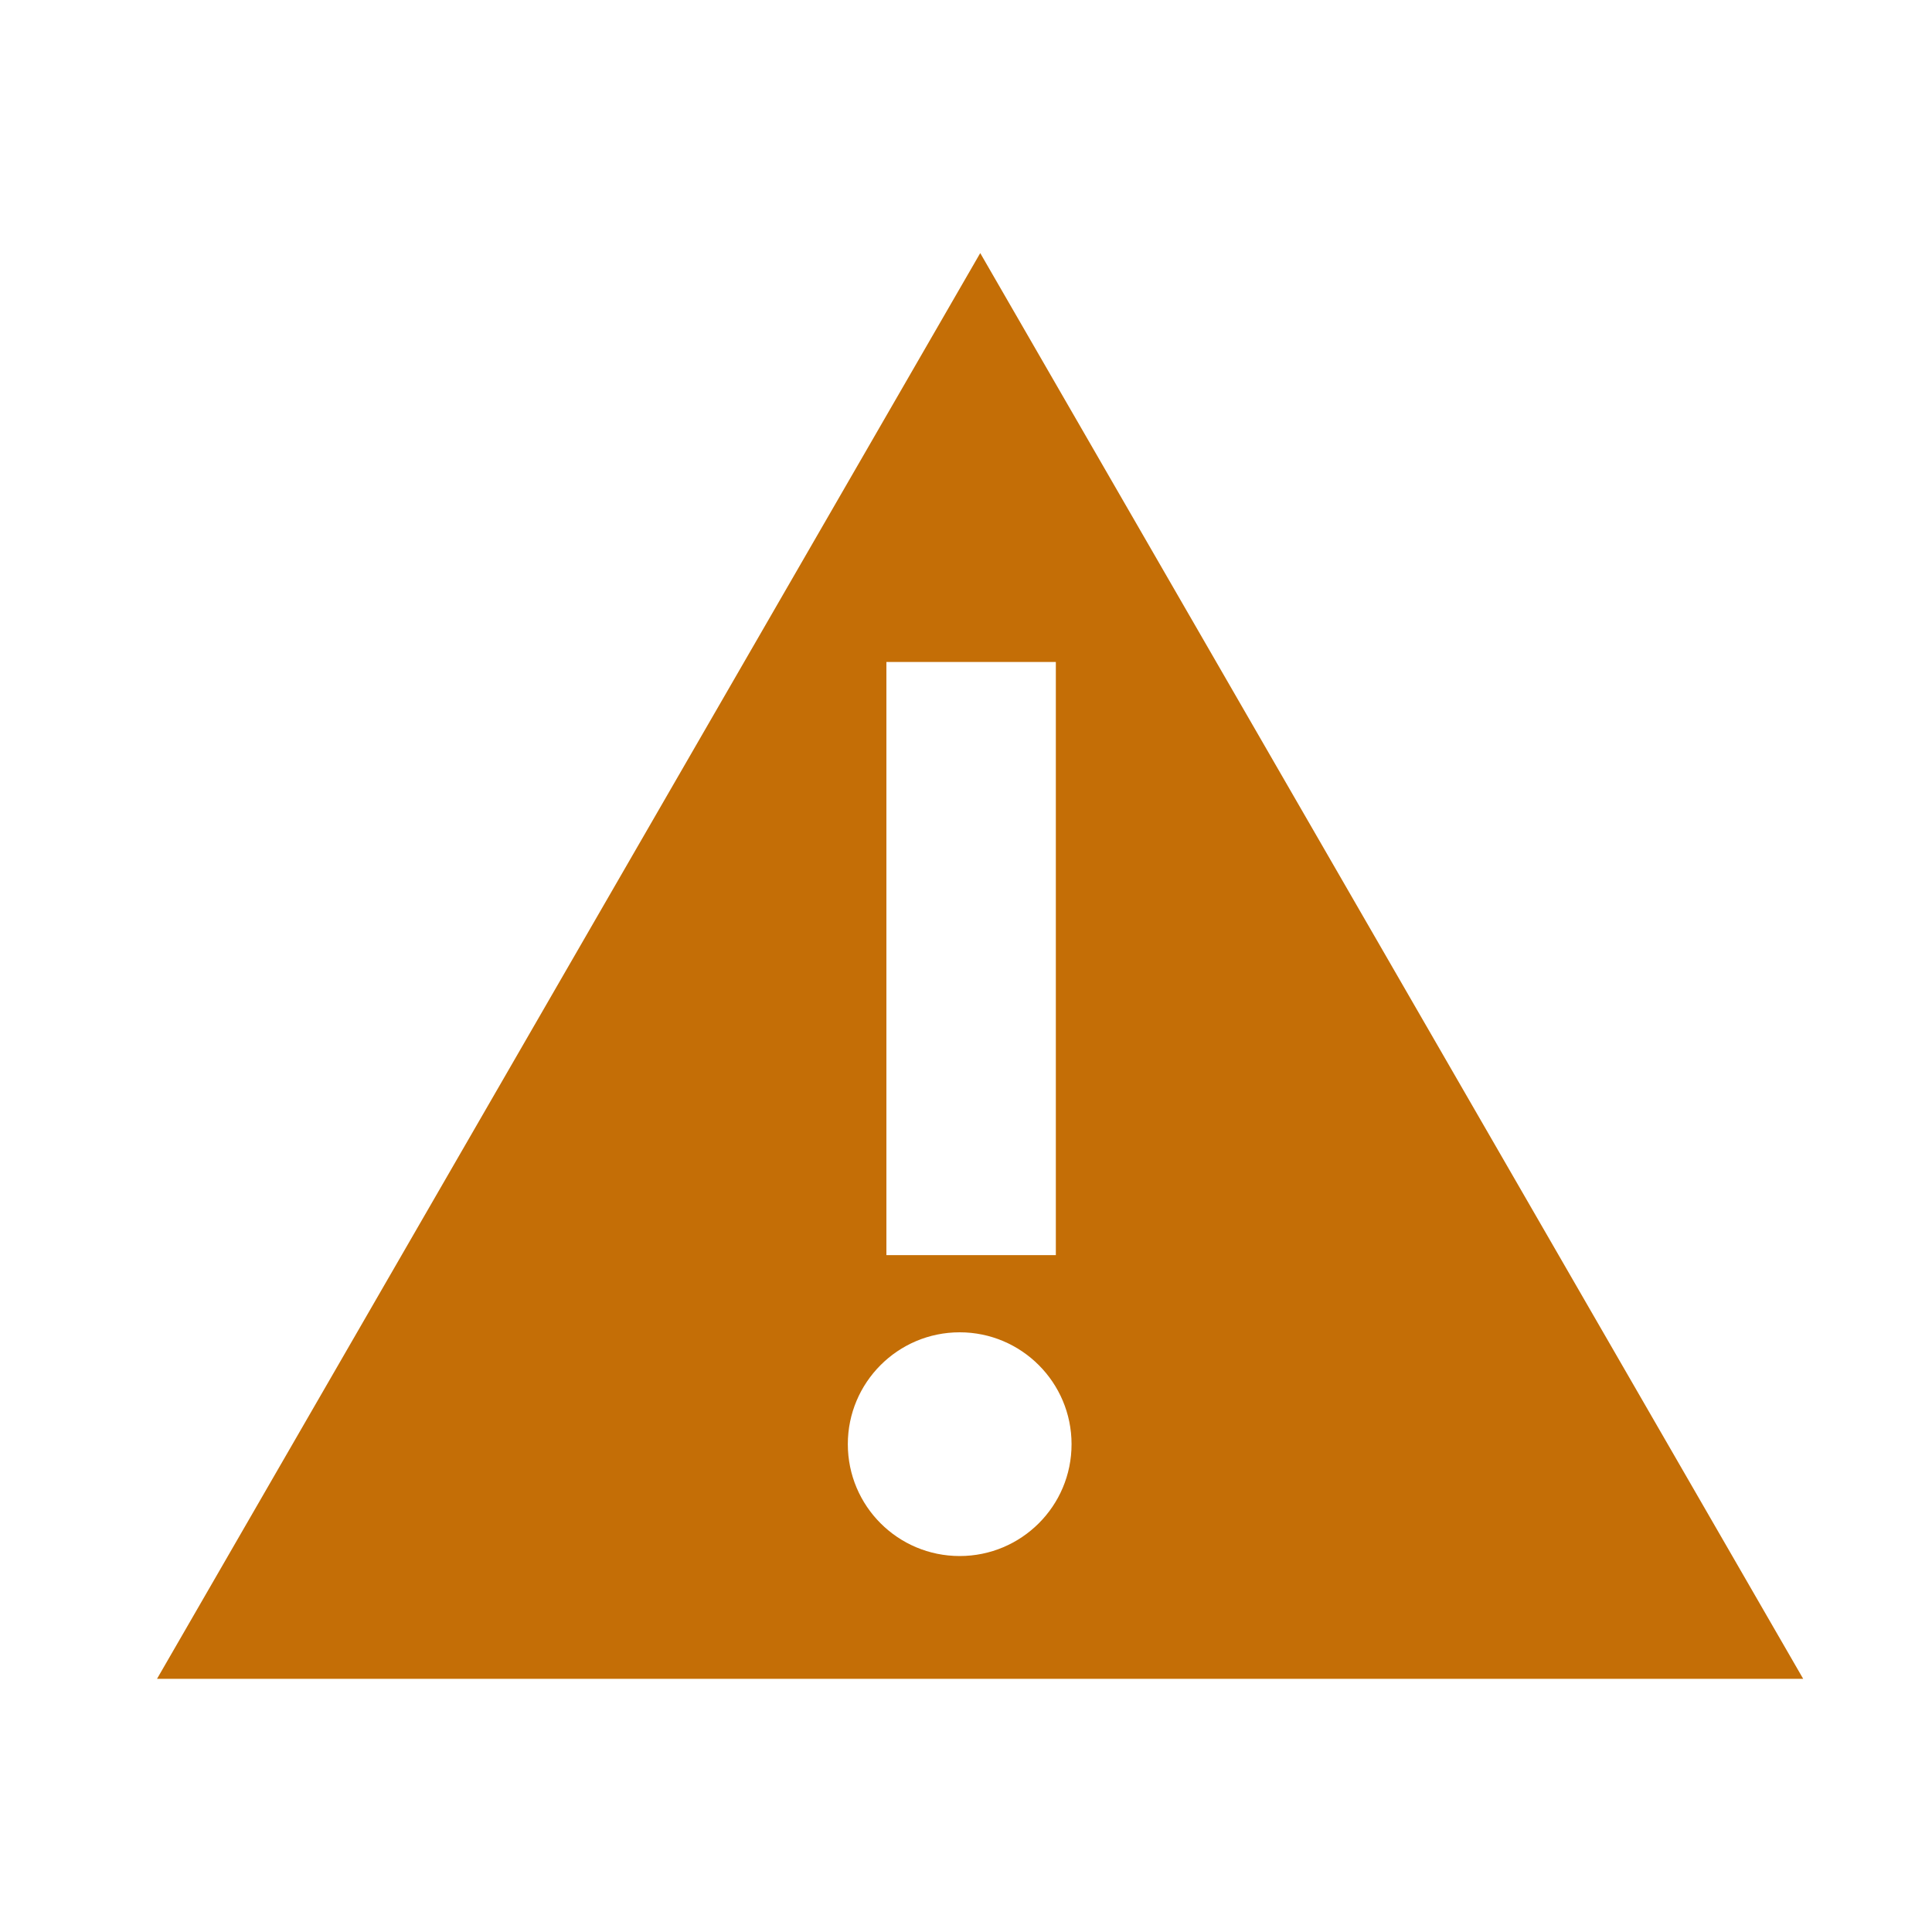 <?xml version="1.0" encoding="utf-8"?>
<!-- Generator: Adobe Illustrator 16.0.0, SVG Export Plug-In . SVG Version: 6.00 Build 0)  -->
<!DOCTYPE svg PUBLIC "-//W3C//DTD SVG 1.1//EN" "http://www.w3.org/Graphics/SVG/1.1/DTD/svg11.dtd">
<svg version="1.1" id="Layer_1" xmlns="http://www.w3.org/2000/svg" xmlns:xlink="http://www.w3.org/1999/xlink" x="0px" y="0px"
	 width="30px" height="30px" viewBox="-2.5 -2.5 30 30" enable-background="new -2.5 -2.5 30 30" xml:space="preserve">
<path fill="#C46E06" d="M12.721,1.43L-0.062,23.569H25.5L12.721,1.43z M11.264,7.779h2.631v9.211h-2.631V7.779z M12.402,21.662
	c-0.96,0-1.737-0.777-1.737-1.737c0-0.958,0.777-1.737,1.737-1.737c0.959,0,1.737,0.779,1.737,1.737
	C14.14,20.885,13.361,21.662,12.402,21.662z"/>
</svg>
